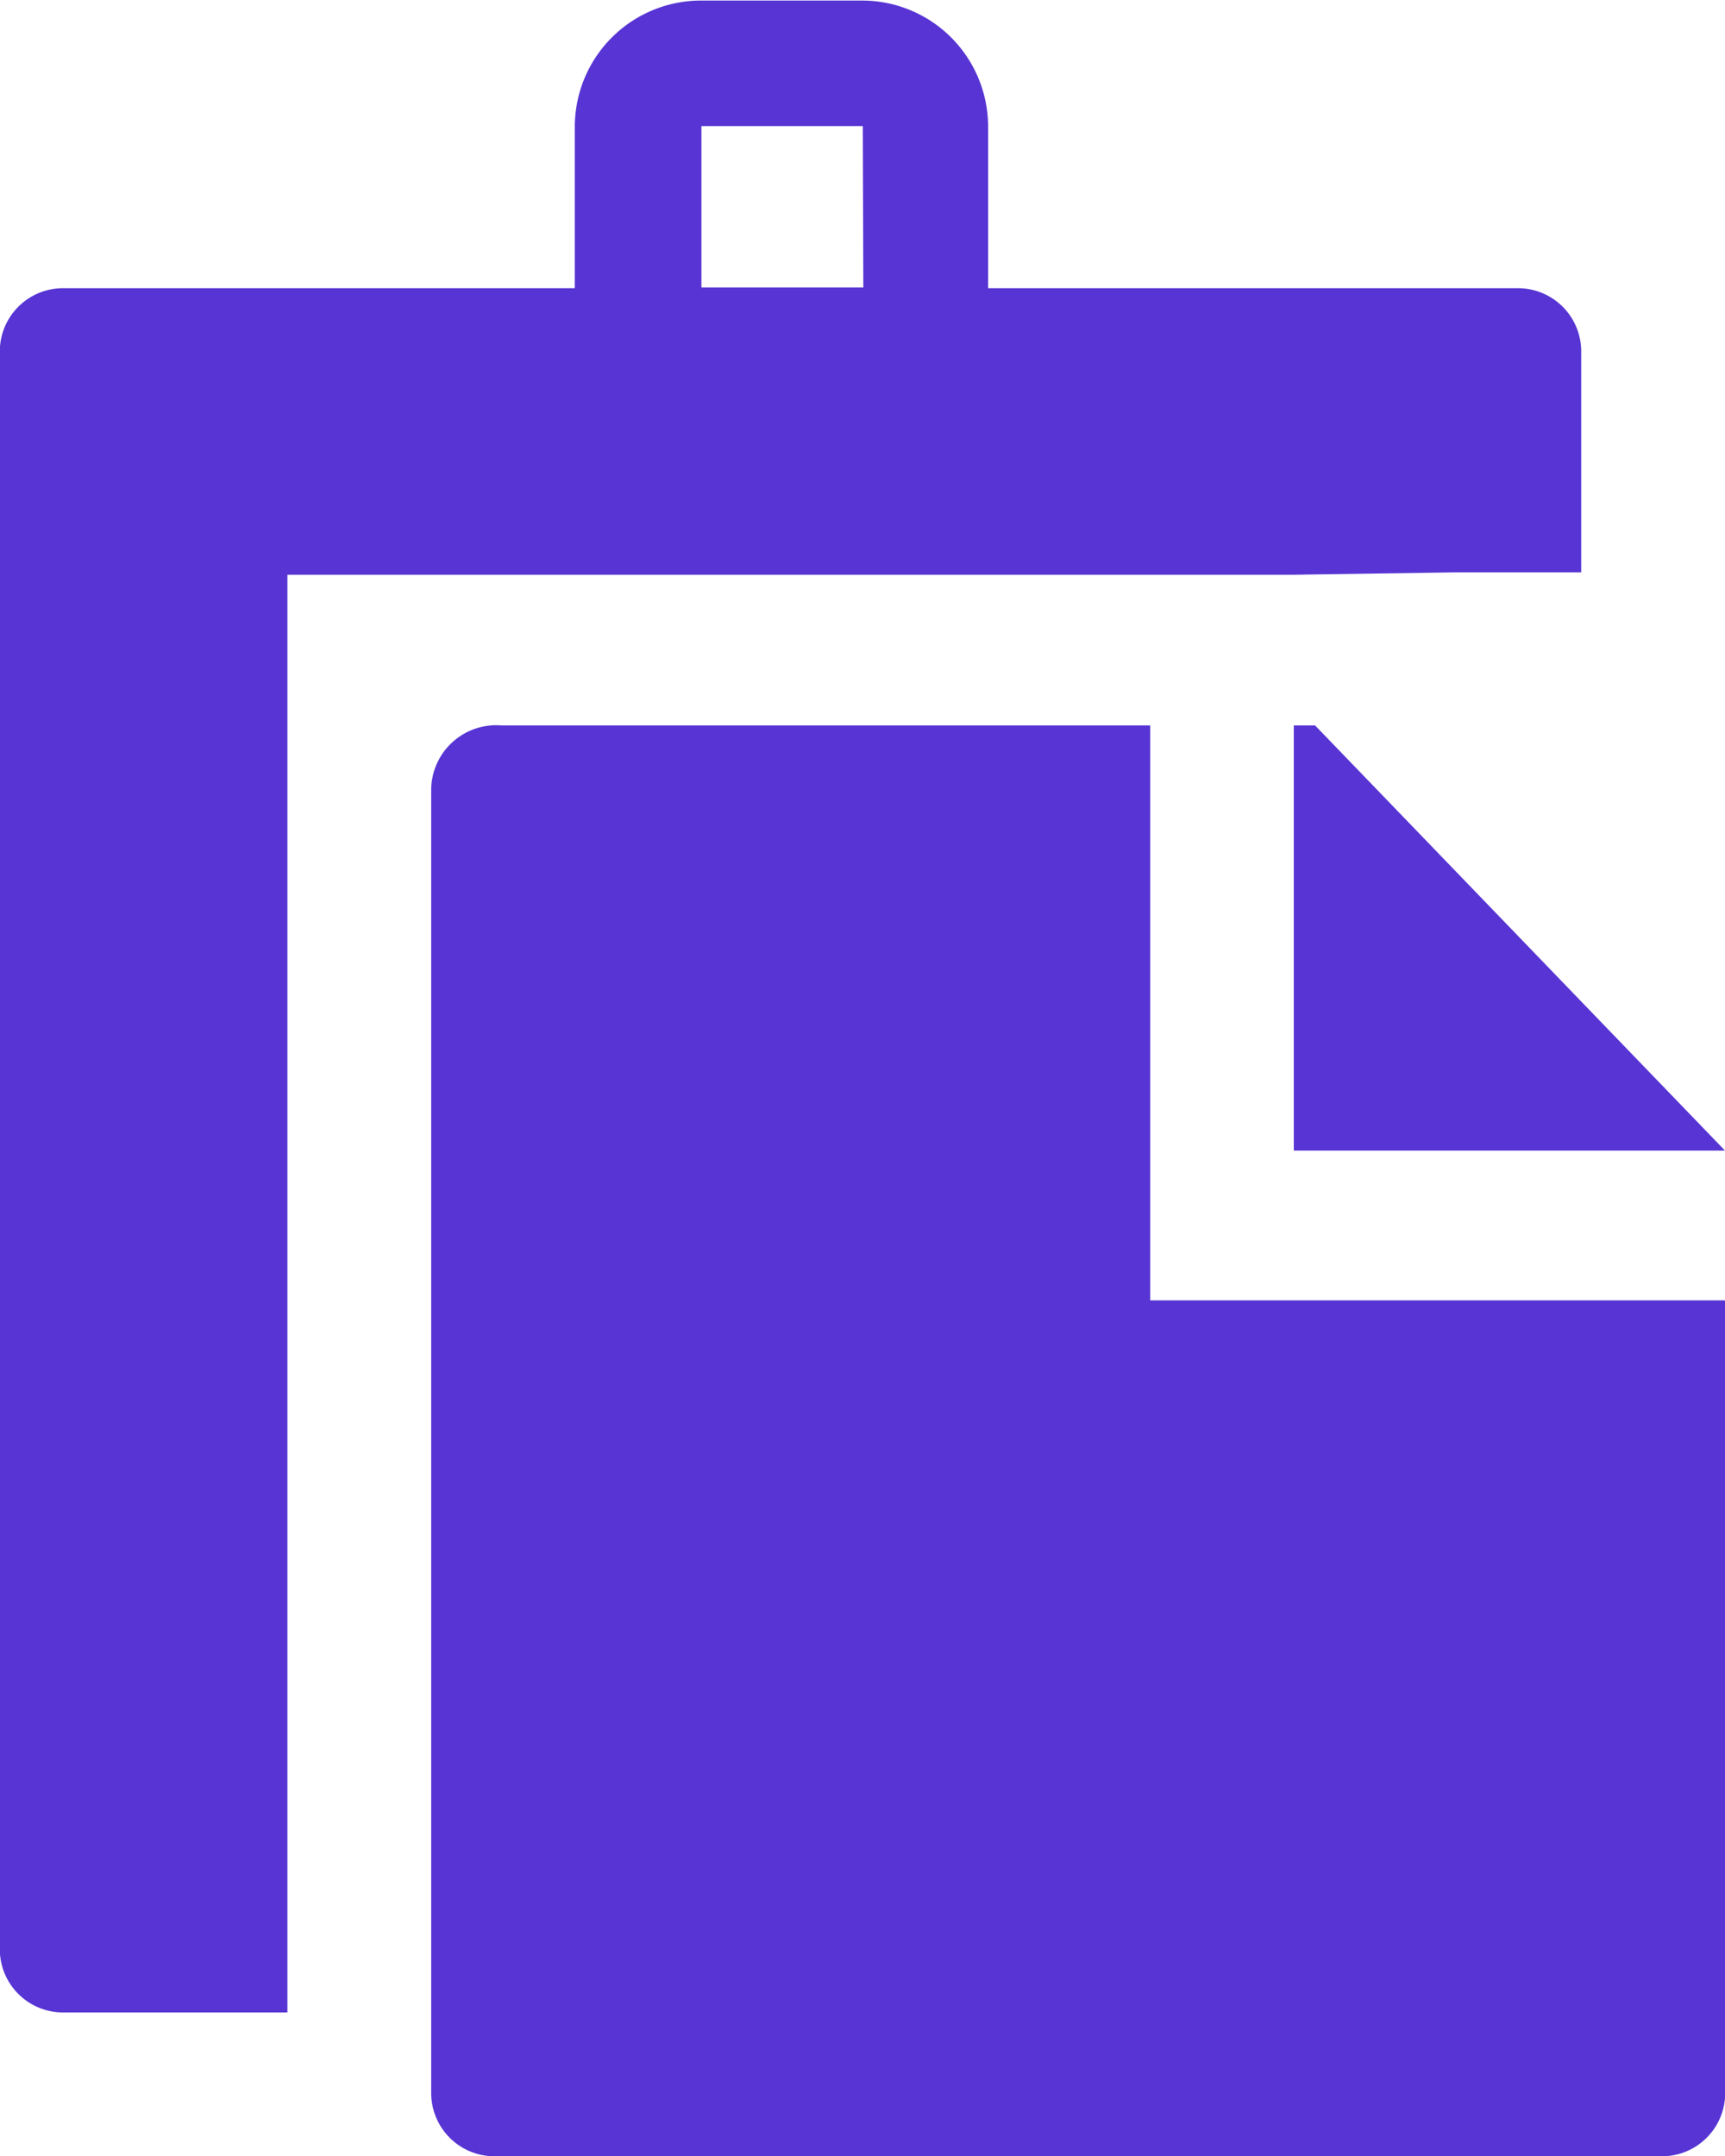 <svg xmlns="http://www.w3.org/2000/svg" width="9.333" height="11.663" viewBox="0 0 9.333 11.663"><defs><style>.a{fill:#5734d3;}</style></defs><path class="a" d="M135.115,67.924l2.218,2.3H135v-2.3Zm1.44-2.028v1.2h-.681l-.875.013h-5.444v7.777h-1.215a.342.342,0,0,1-.341-.341V65.9a.342.342,0,0,1,.341-.341h2.77v-.875a.683.683,0,0,1,.681-.681h.875a.682.682,0,0,1,.68.681v.875h2.867A.342.342,0,0,1,136.555,65.9Zm-3.887-1.214,0,0h-.873l0,0v.873h.876Zm1.554,3.242h-3.51a.352.352,0,0,0-.379.34v7.059a.342.342,0,0,0,.341.341h6.319a.342.342,0,0,0,.341-.341V71.034h-3.111v-3.11Zm.893,0,2.218,2.3H135v-2.3Z" transform="translate(-128 -64)"/></svg>
